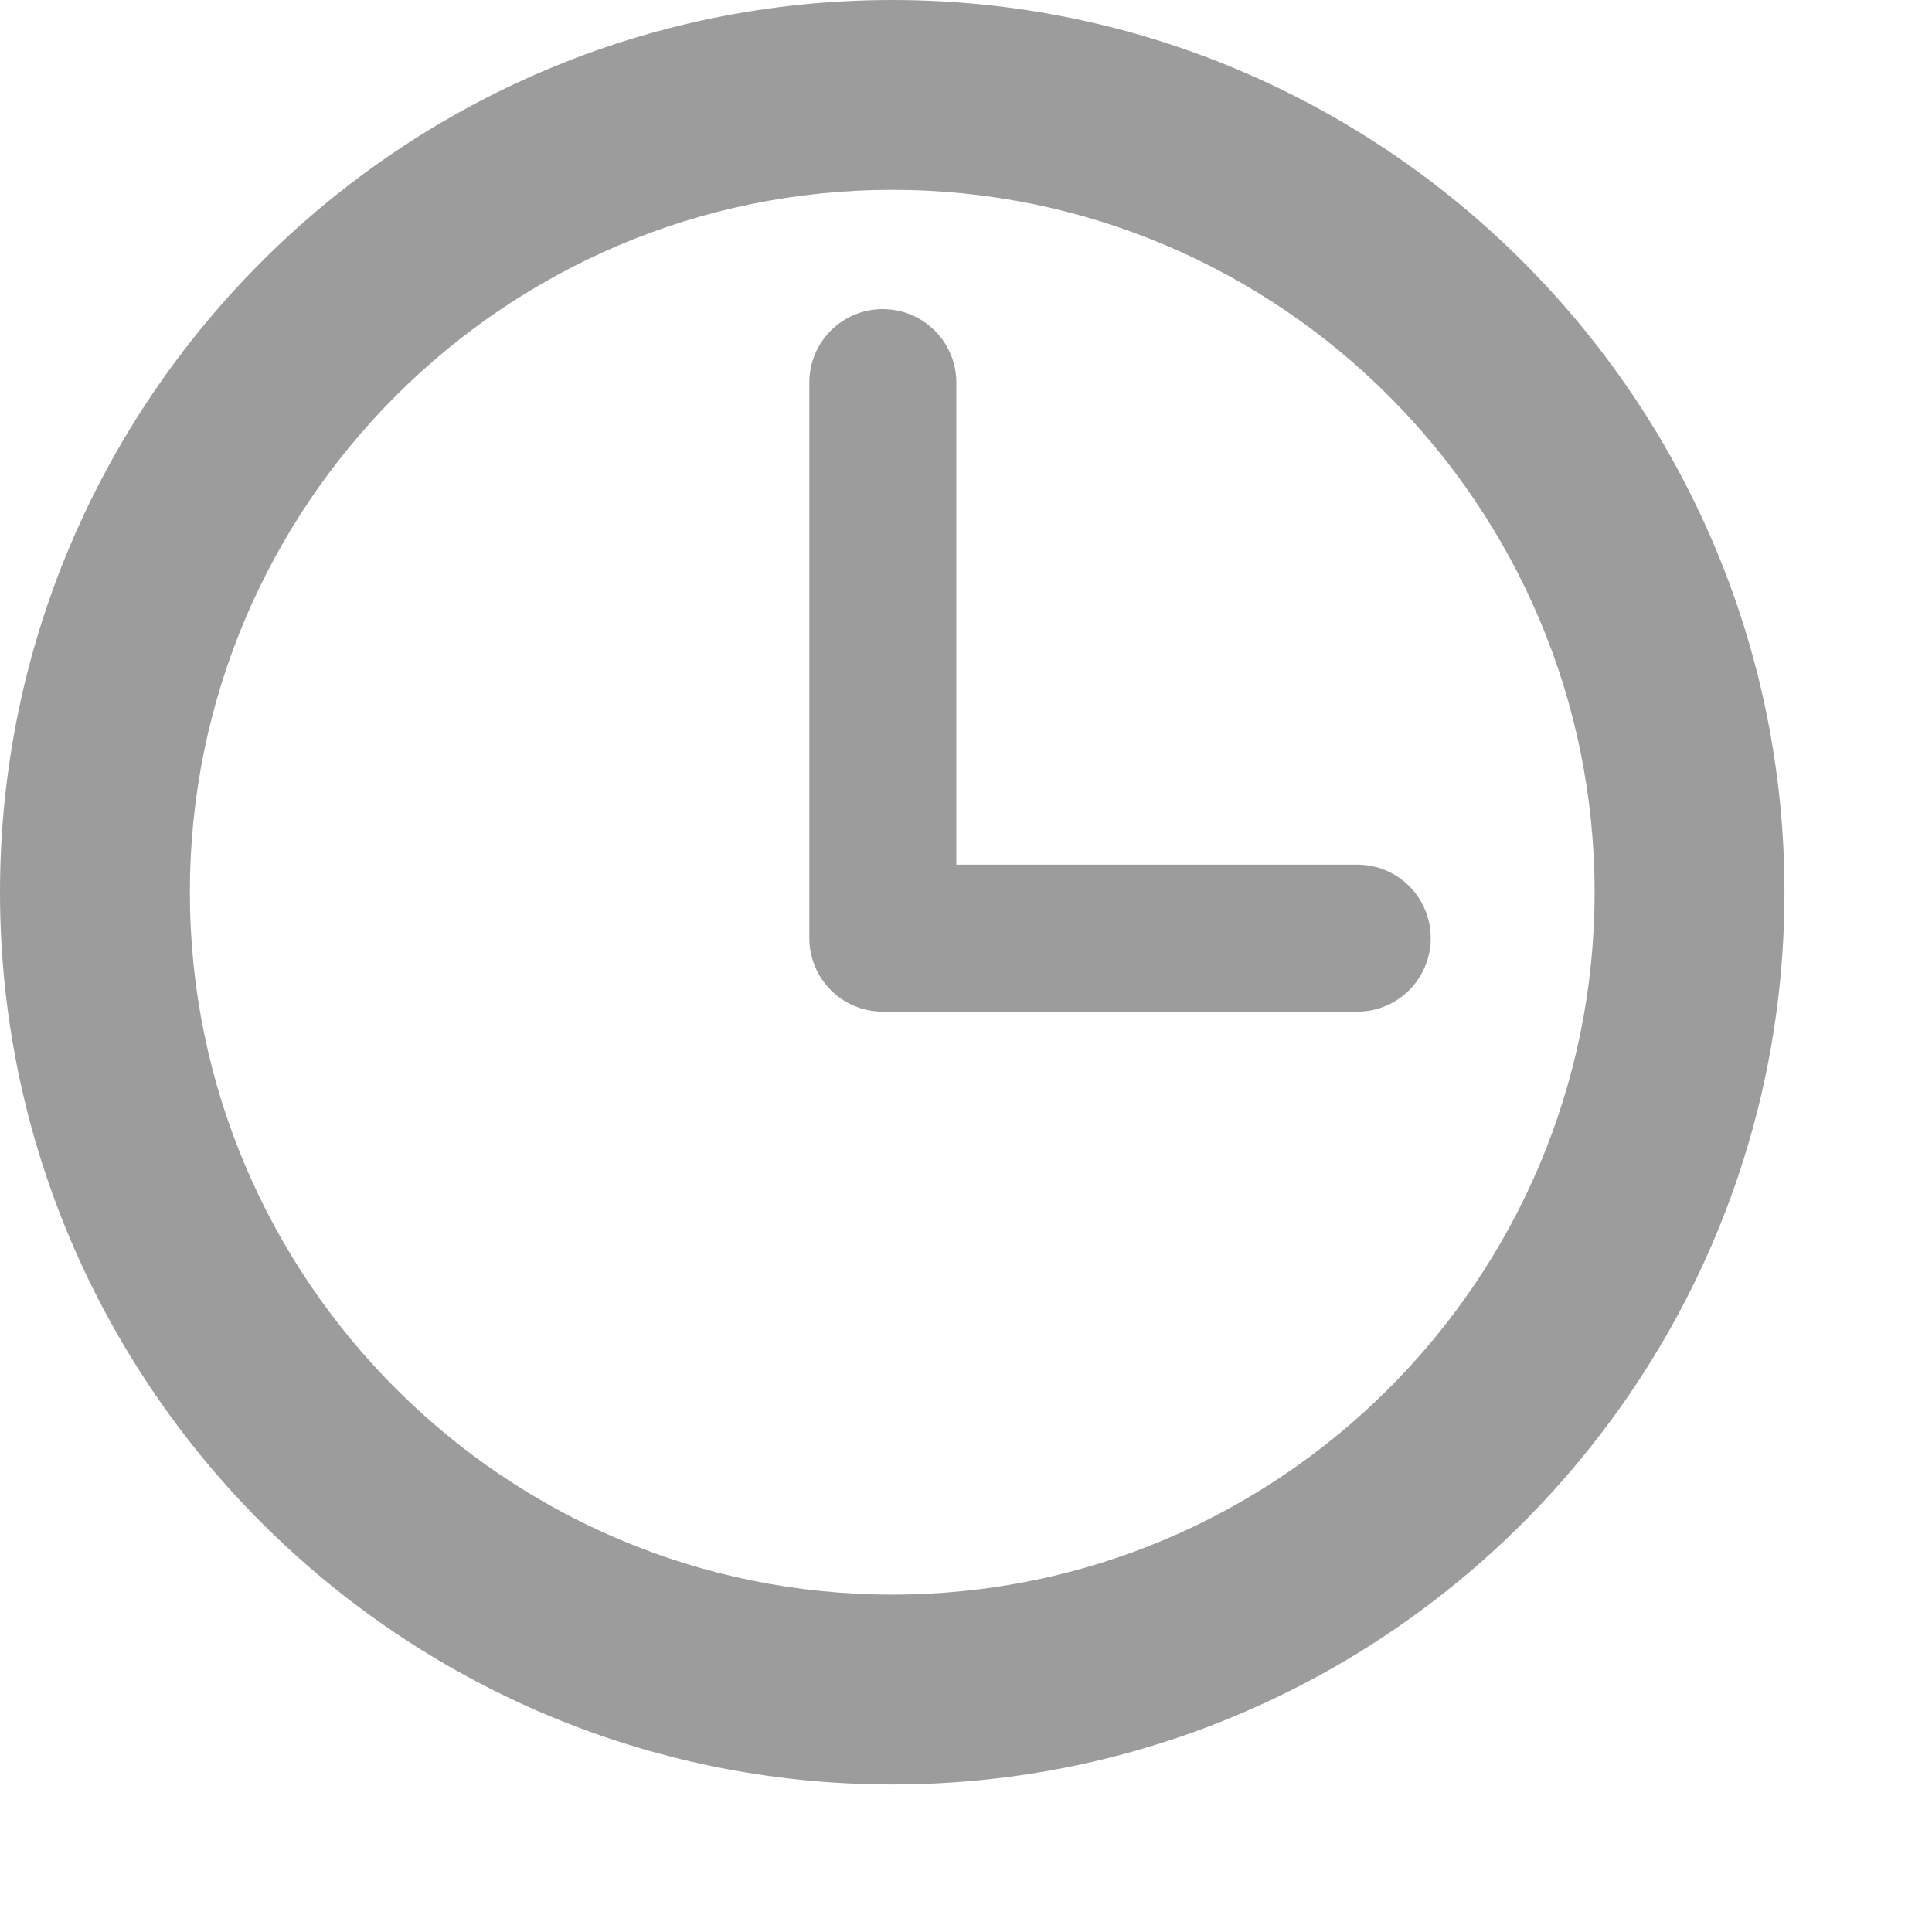 <svg width="11" height="11" viewBox="0 0 11 11" fill="none" xmlns="http://www.w3.org/2000/svg">
<g clip-path="url(#clip0)">
<path d="M5.08 0C2.279 0 0 2.279 0 5.08C0 7.881 2.279 10.16 5.08 10.16C7.881 10.16 10.16 7.881 10.16 5.08C10.16 2.279 7.881 0 5.08 0ZM5.08 9.079C2.875 9.079 1.081 7.285 1.081 5.08C1.081 2.875 2.875 1.081 5.08 1.081C7.285 1.081 9.079 2.875 9.079 5.08C9.079 7.285 7.285 9.079 5.08 9.079Z" fill="#9C9C9C"/>
<path d="M7.728 4.923H5.445V2.178C5.445 1.947 5.257 1.76 5.026 1.76C4.795 1.76 4.608 1.947 4.608 2.178V5.341C4.608 5.572 4.795 5.76 5.026 5.76H7.728C7.959 5.76 8.146 5.572 8.146 5.341C8.146 5.11 7.959 4.923 7.728 4.923Z" fill="#9C9C9C"/>
</g>
<defs>
<clipPath id="clip0">
<rect width="10.16" height="10.16" fill="white"/>
</clipPath>
</defs>
</svg>
